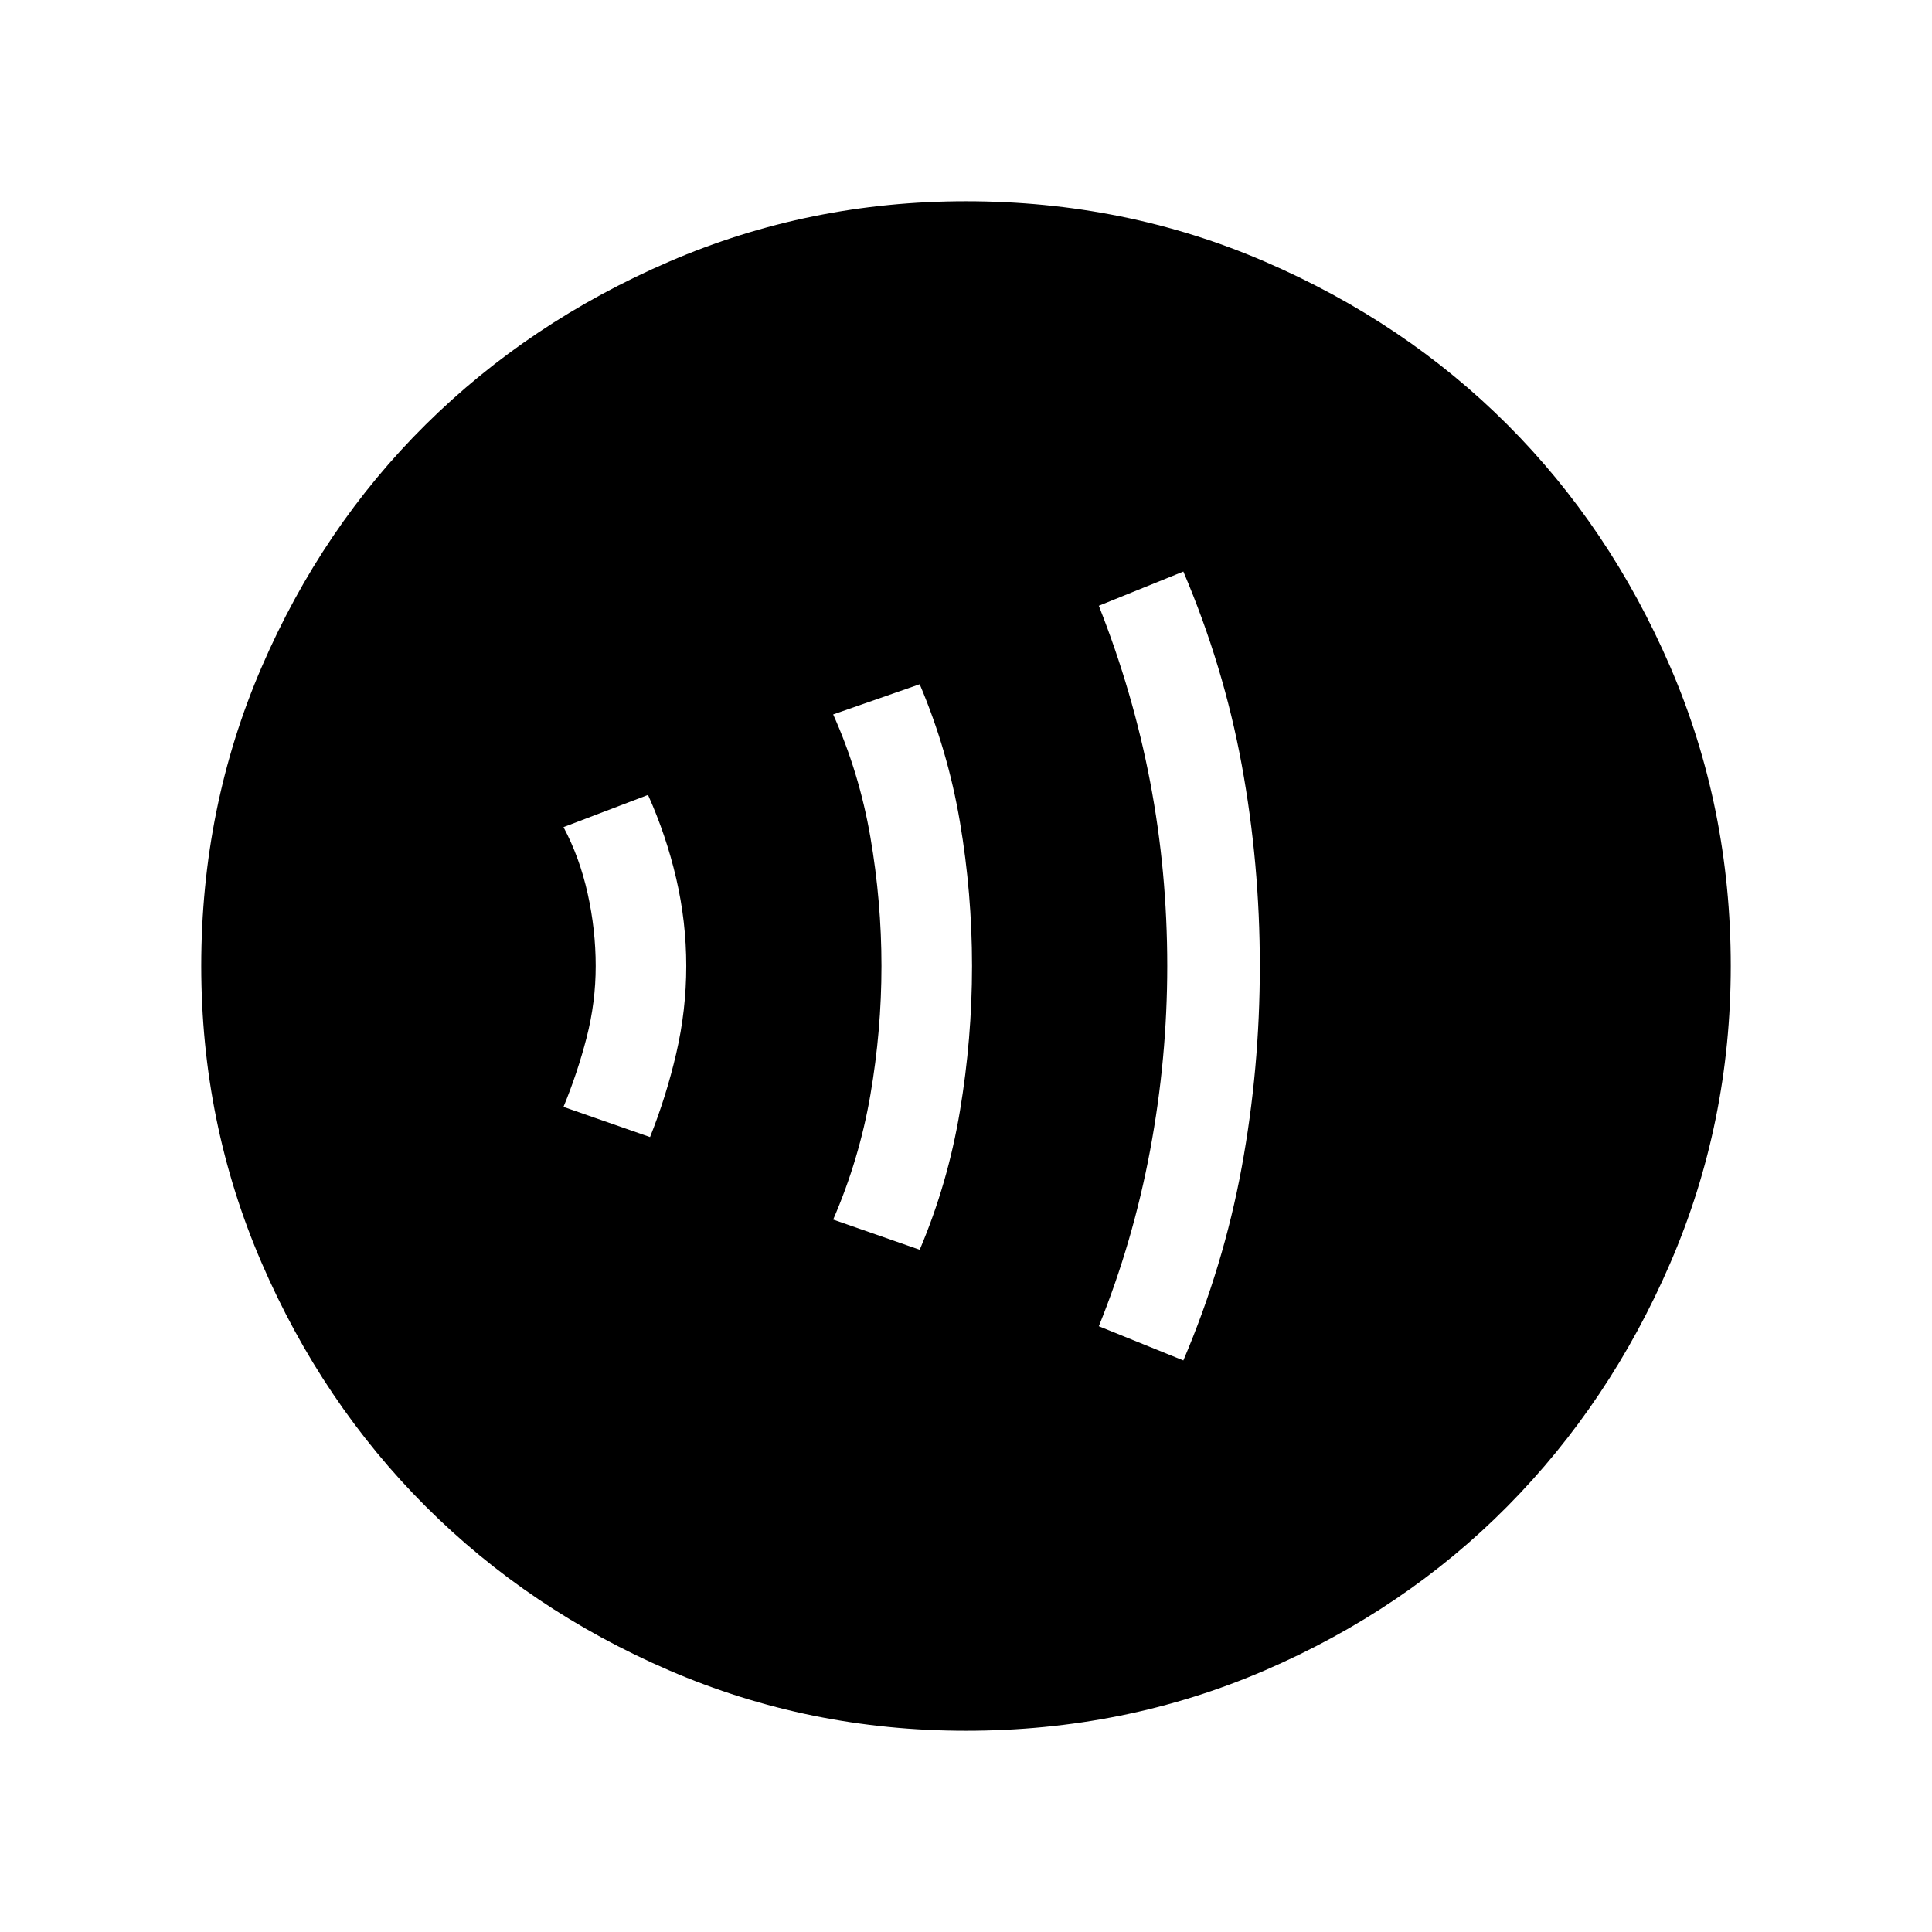 <svg xmlns="http://www.w3.org/2000/svg" width="48" height="48" viewBox="0 0 48 48"><path d="M16.15 28.25q.4-1 .65-2.075.25-1.075.25-2.175 0-1.1-.25-2.175-.25-1.075-.7-2.075l-2.1.8q.4.75.6 1.65.2.9.2 1.8t-.225 1.775Q14.35 26.65 14 27.5Zm6.7 2.8q.7-1.65 1-3.45.3-1.8.3-3.6t-.3-3.575q-.3-1.775-1-3.425l-2.15.75q.65 1.45.925 3.05.275 1.6.275 3.2t-.275 3.2q-.275 1.6-.925 3.1Zm6.55 2.75q1-2.35 1.45-4.8.45-2.45.45-5t-.45-5q-.45-2.45-1.45-4.8l-2.1.85q.85 2.15 1.275 4.375Q29 21.65 29 24q0 2.3-.425 4.575-.425 2.275-1.275 4.375ZM24 43q-3.9 0-7.375-1.5t-6.05-4.075Q8 34.85 6.5 31.375 5 27.9 5 24q0-3.95 1.5-7.425Q8 13.1 10.575 10.55 13.15 8 16.625 6.5 20.1 5 24 5q3.95 0 7.425 1.5Q34.9 8 37.45 10.55 40 13.1 41.5 16.575 43 20.05 43 24q0 3.9-1.5 7.375t-4.05 6.05Q34.9 40 31.425 41.5 27.95 43 24 43Z"/></svg>